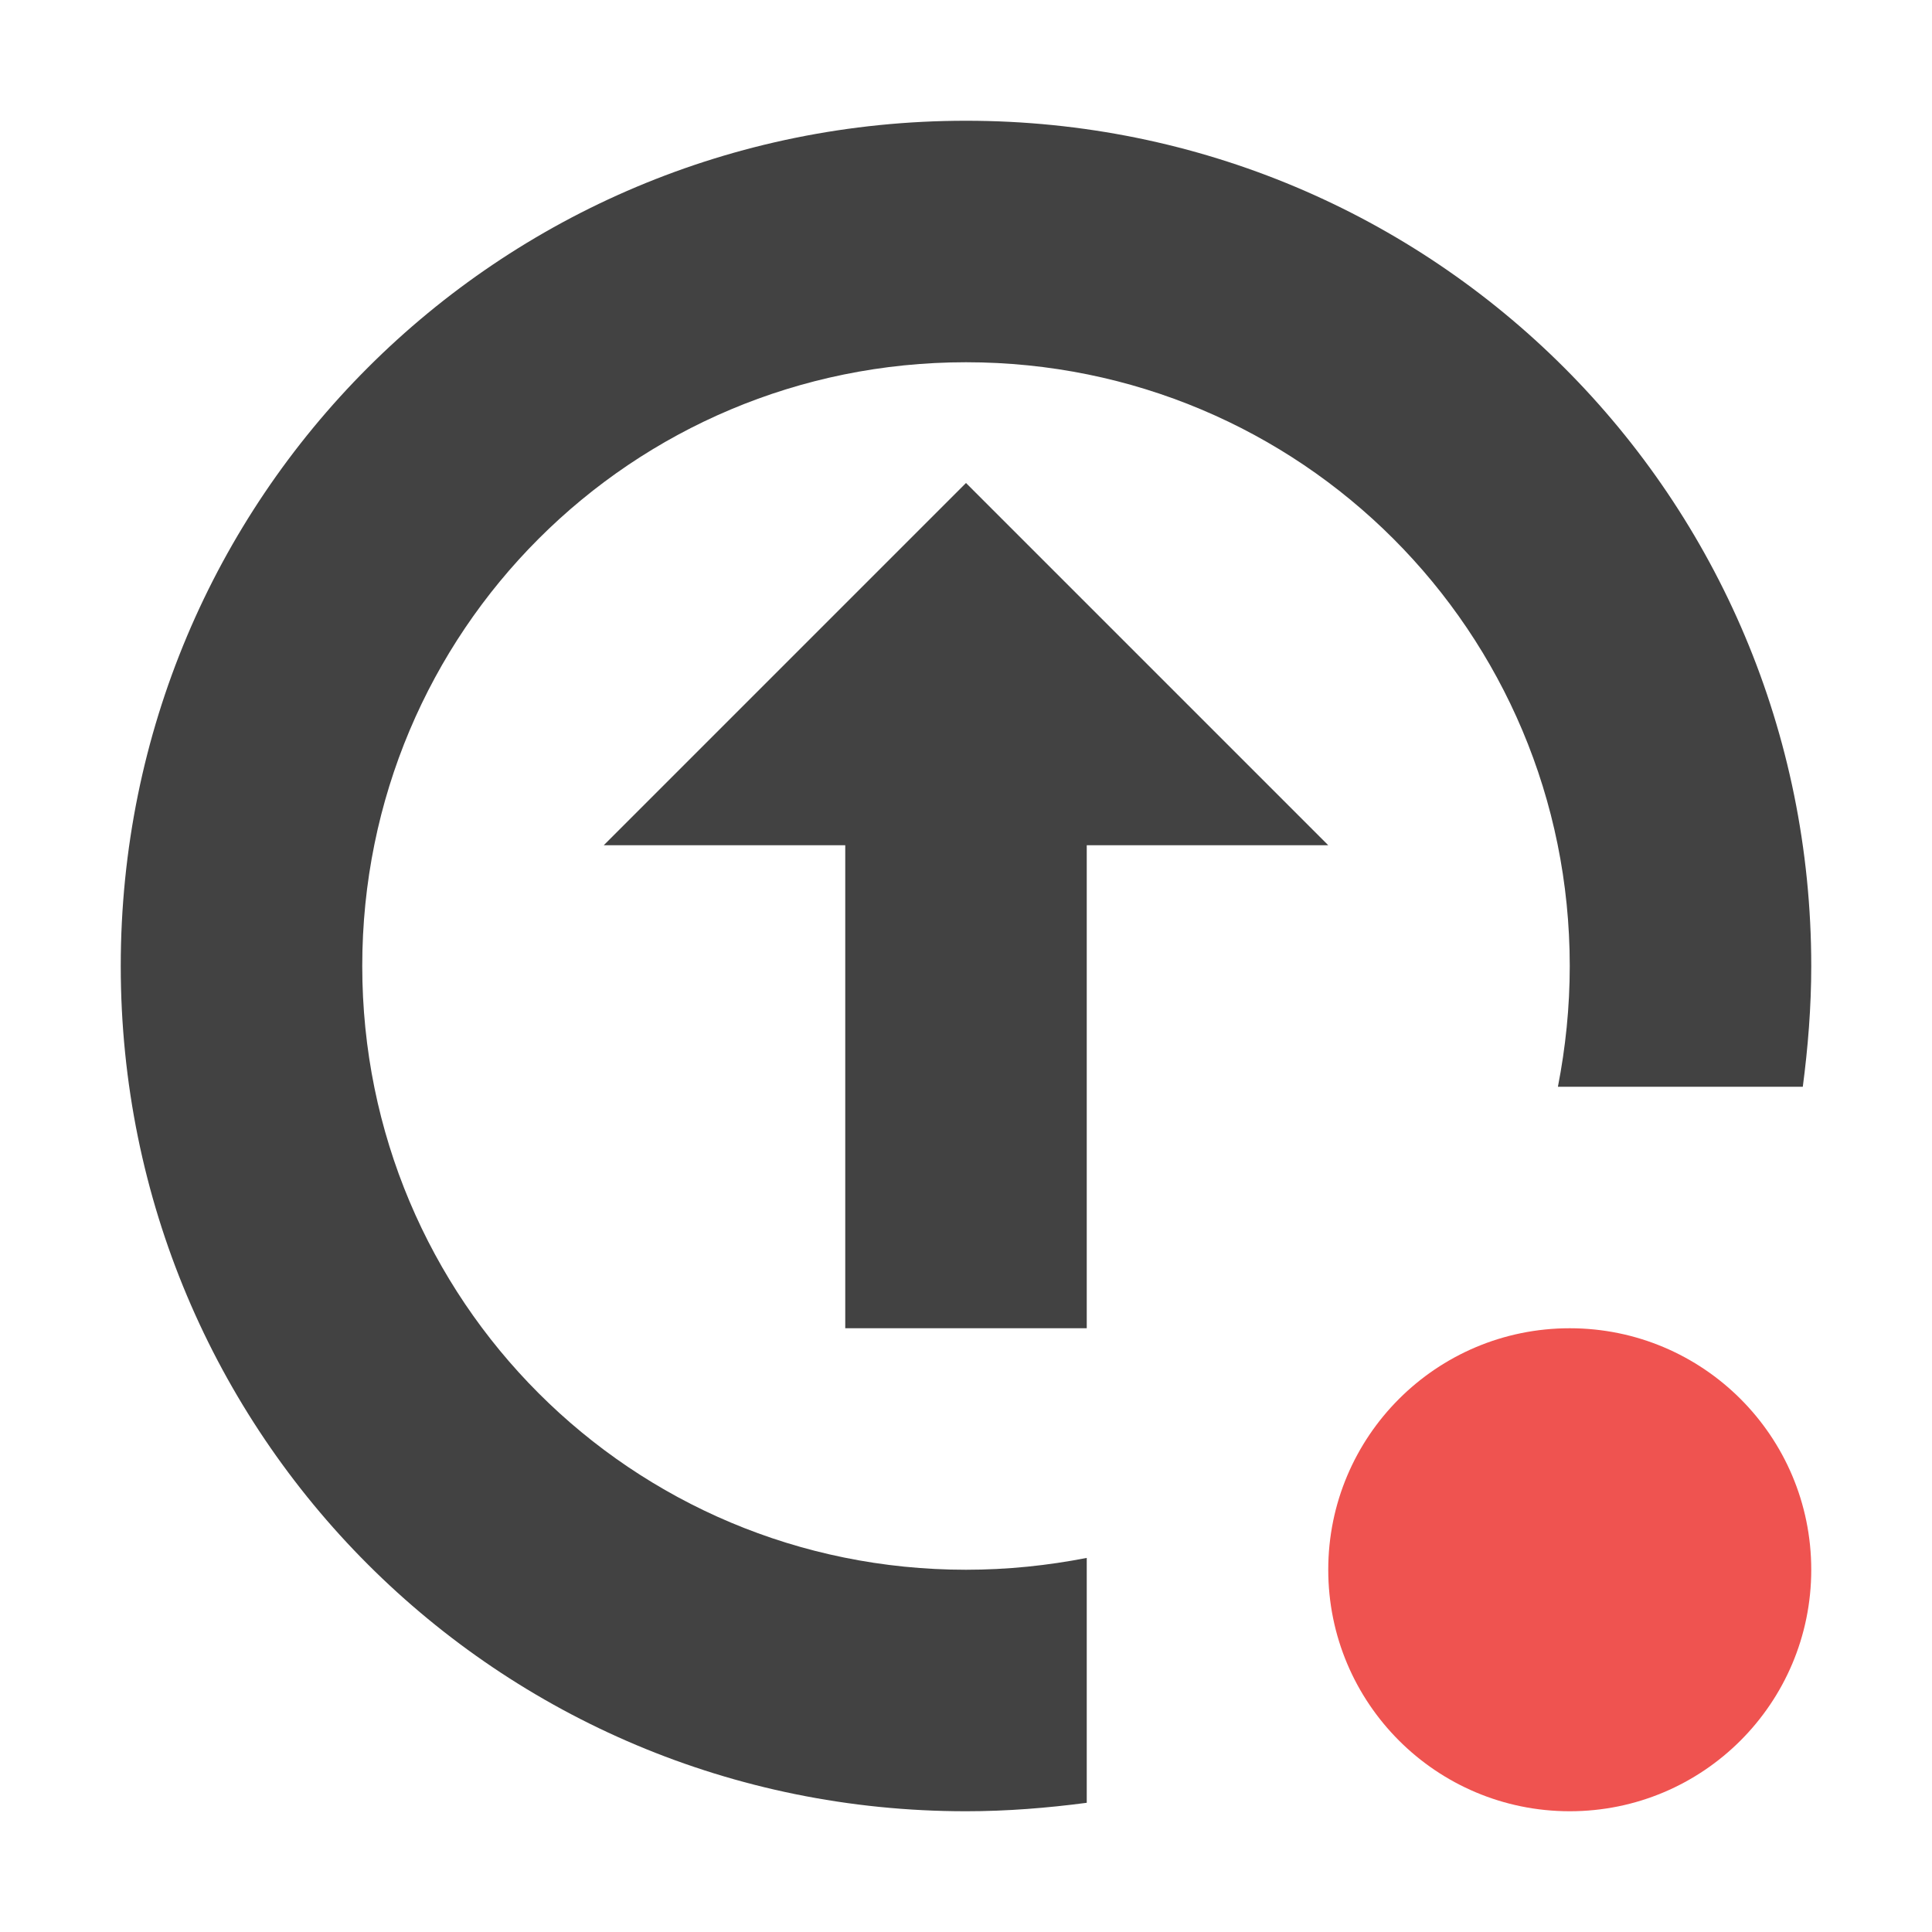 <?xml version="1.0" encoding="UTF-8"?>
<svg xmlns="http://www.w3.org/2000/svg" xmlns:xlink="http://www.w3.org/1999/xlink" width="16px" height="16px" viewBox="0 0 16 16" version="1.1">
<g id="surface1">
     <defs>
  <style id="current-color-scheme" type="text/css">
   .ColorScheme-Text { color:#424242; } .ColorScheme-Highlight { color:#eeeeee; }
  </style>
 </defs>
<path style="fill:currentColor" class="ColorScheme-Text" d="M 8 1 C 4.121 1 1 4.121 1 8 C 1 11.879 4.121 15 8 15 C 8.34 15 8.672 14.973 9 14.93 L 9 12.902 C 8.676 12.965 8.344 13 8 13 C 5.23 13 3 10.77 3 8 C 3 5.23 5.23 3 8 3 C 10.77 3 13 5.23 13 8 C 13 8.344 12.965 8.676 12.902 9 L 14.93 9 C 14.973 8.672 15 8.34 15 8 C 15 4.121 11.879 1 8 1 Z M 8 4 L 5 7 L 7 7 L 7 11 L 9 11 L 9 7 L 11 7 Z M 8 4 "/>
<path style=" stroke:none;fill-rule:nonzero;fill:rgb(93.725%,32.549%,31.373%);fill-opacity:1;" d="M 13 11 C 14.105 11 15 11.895 15 13 C 15 14.105 14.105 15 13 15 C 11.895 15 11 14.105 11 13 C 11 11.895 11.895 11 13 11 Z M 13 11 "/>
</g>
</svg>
